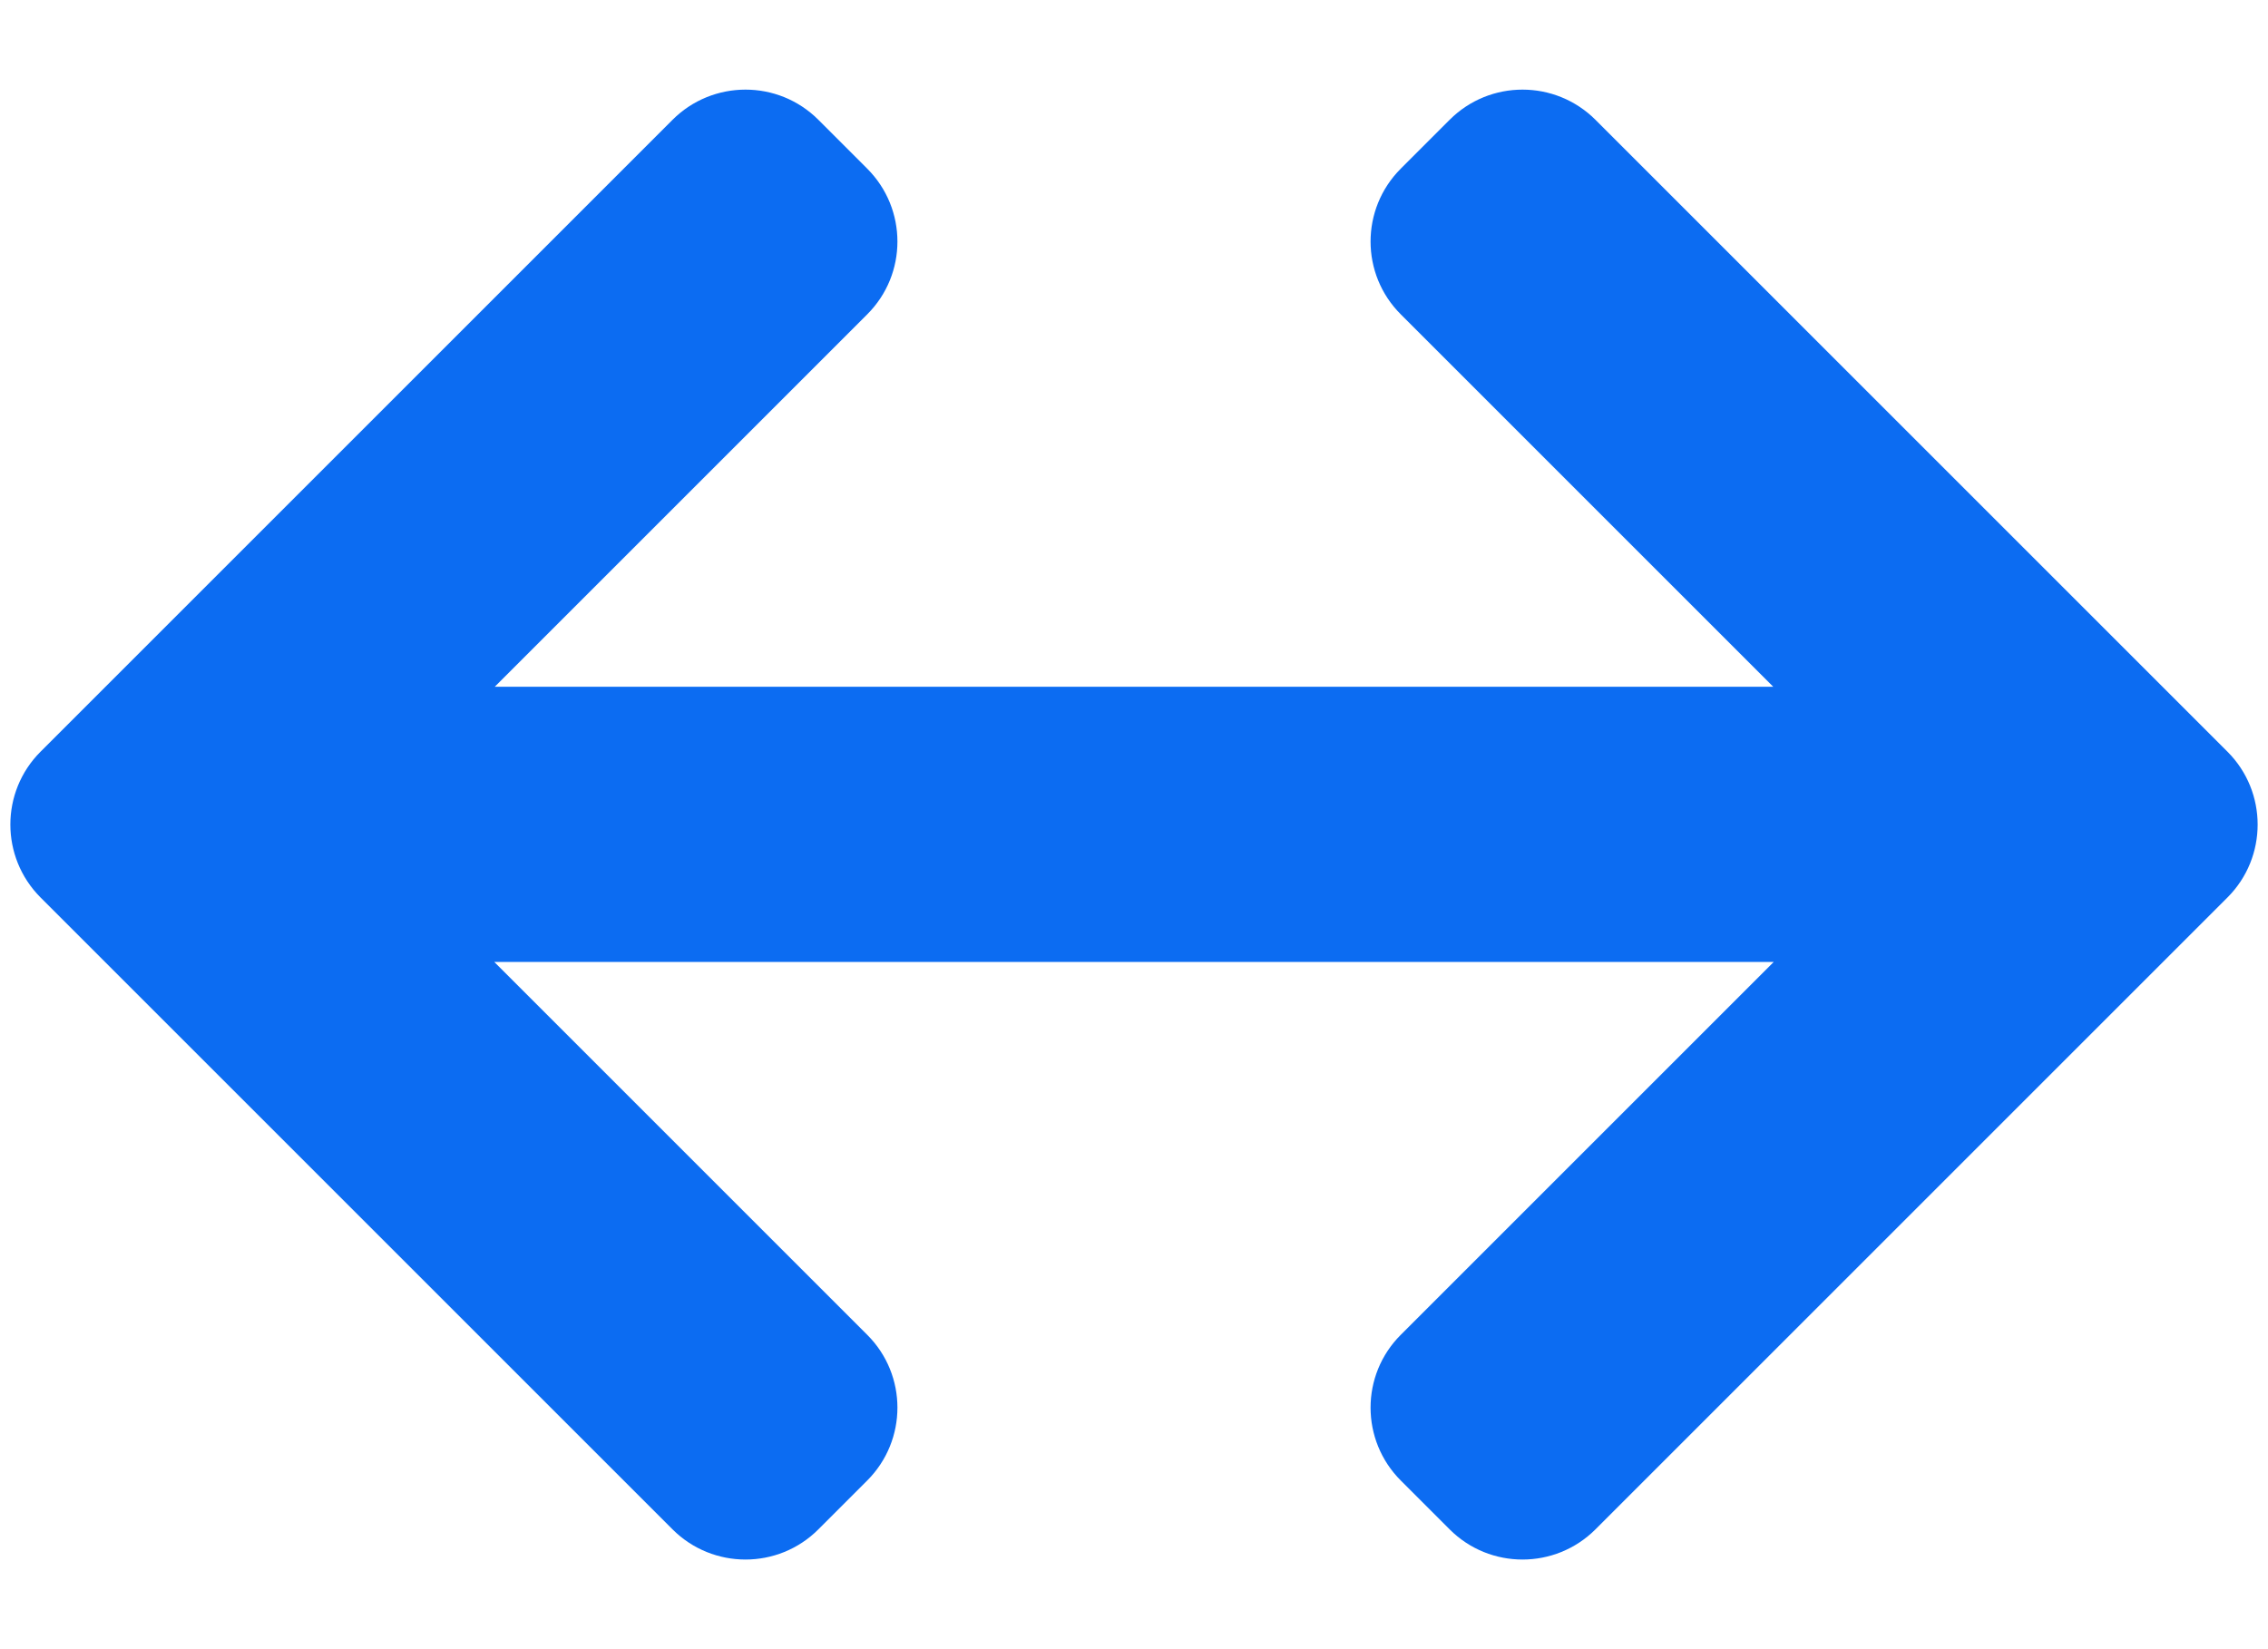 <svg width="22" height="16" viewBox="0 0 22 16" fill="none" xmlns="http://www.w3.org/2000/svg">
<path d="M7.938 1.162C7.548 0.772 6.915 0.772 6.524 1.162L0.393 7.293C0.003 7.683 0.003 8.316 0.393 8.707L6.524 14.838C6.915 15.228 7.548 15.228 7.938 14.838L8.412 14.364C8.803 13.973 8.803 13.34 8.412 12.95L4.795 9.333H17.205L13.588 12.95C13.197 13.34 13.197 13.973 13.588 14.364L14.062 14.838C14.452 15.228 15.085 15.228 15.476 14.838L21.607 8.707C21.997 8.317 21.997 7.683 21.607 7.293L15.476 1.162C15.085 0.772 14.452 0.772 14.062 1.162L13.588 1.636C13.197 2.027 13.197 2.66 13.588 3.05L17.201 6.663H4.799L8.412 3.05C8.803 2.66 8.803 2.027 8.412 1.636L7.938 1.162Z" fill="#0C6CF2"/>
</svg>
